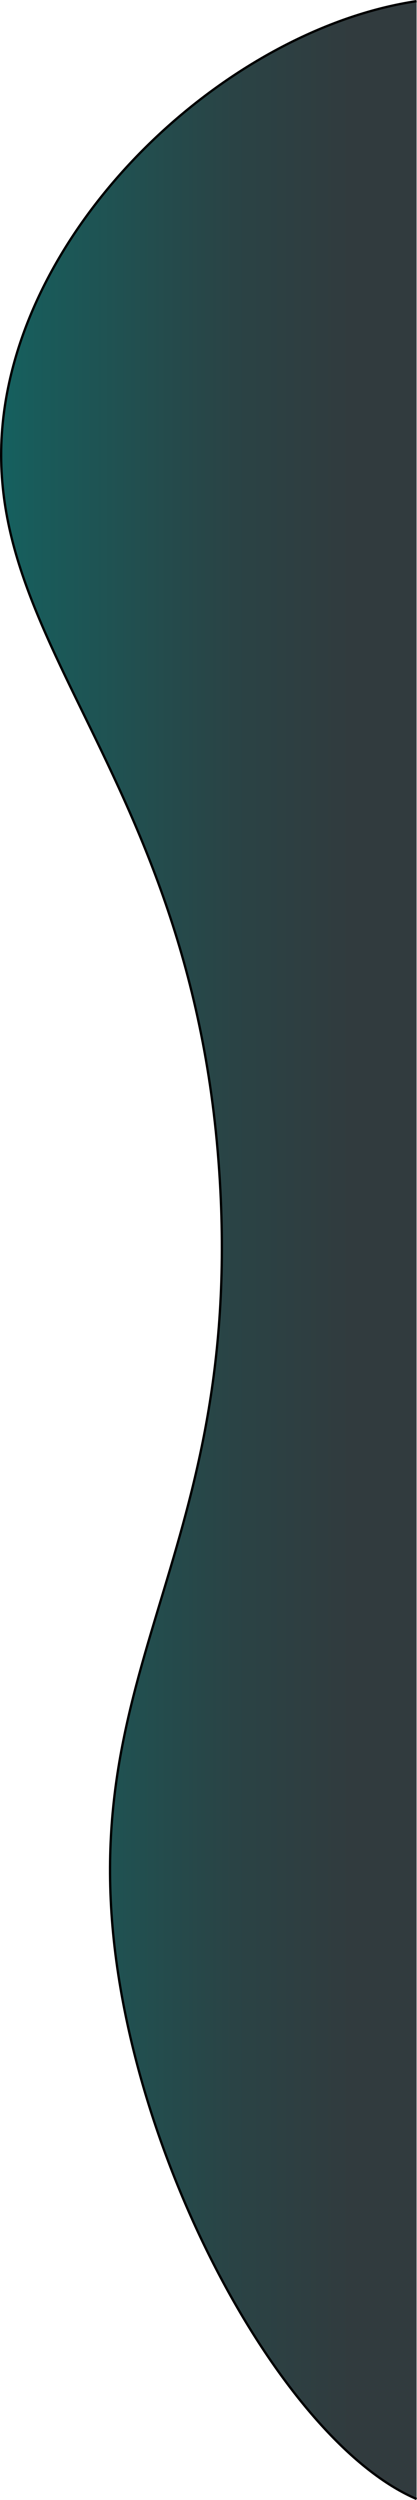 <?xml version="1.0" encoding="UTF-8"?>
<svg id="Lager_2" data-name="Lager 2" xmlns="http://www.w3.org/2000/svg" xmlns:xlink="http://www.w3.org/1999/xlink" viewBox="0 0 180.37 1080.95">
  <defs>
    <style>
      .cls-1 {
        fill: url(#Namnlös_övertoning_16);
        stroke: #000;
        stroke-miterlimit: 10;
      }
    </style>
    <linearGradient id="Namnlös_övertoning_16" data-name="Namnlös övertoning 16" x1="-83.09" y1="540.49" x2="153.04" y2="540.49" gradientUnits="userSpaceOnUse">
      <stop offset="0" stop-color="#007f7a"/>
      <stop offset=".42" stop-color="#195b5a"/>
      <stop offset=".78" stop-color="#2a4345"/>
      <stop offset="1" stop-color="#313b3e"/>
    </linearGradient>
  </defs>
  <g id="Lager_1-2" data-name="Lager 1">
    <path class="cls-1" d="M180.18,1080.49c-52.01-22.26-111.16-123.42-127.93-220.08-23.74-136.77,51.4-183.7,43.07-345.74C85.72,328.24-19.73,273.76,3.96,165.5,21.92,83.37,105.13,11.72,180.18.49"/>
  </g>
</svg>